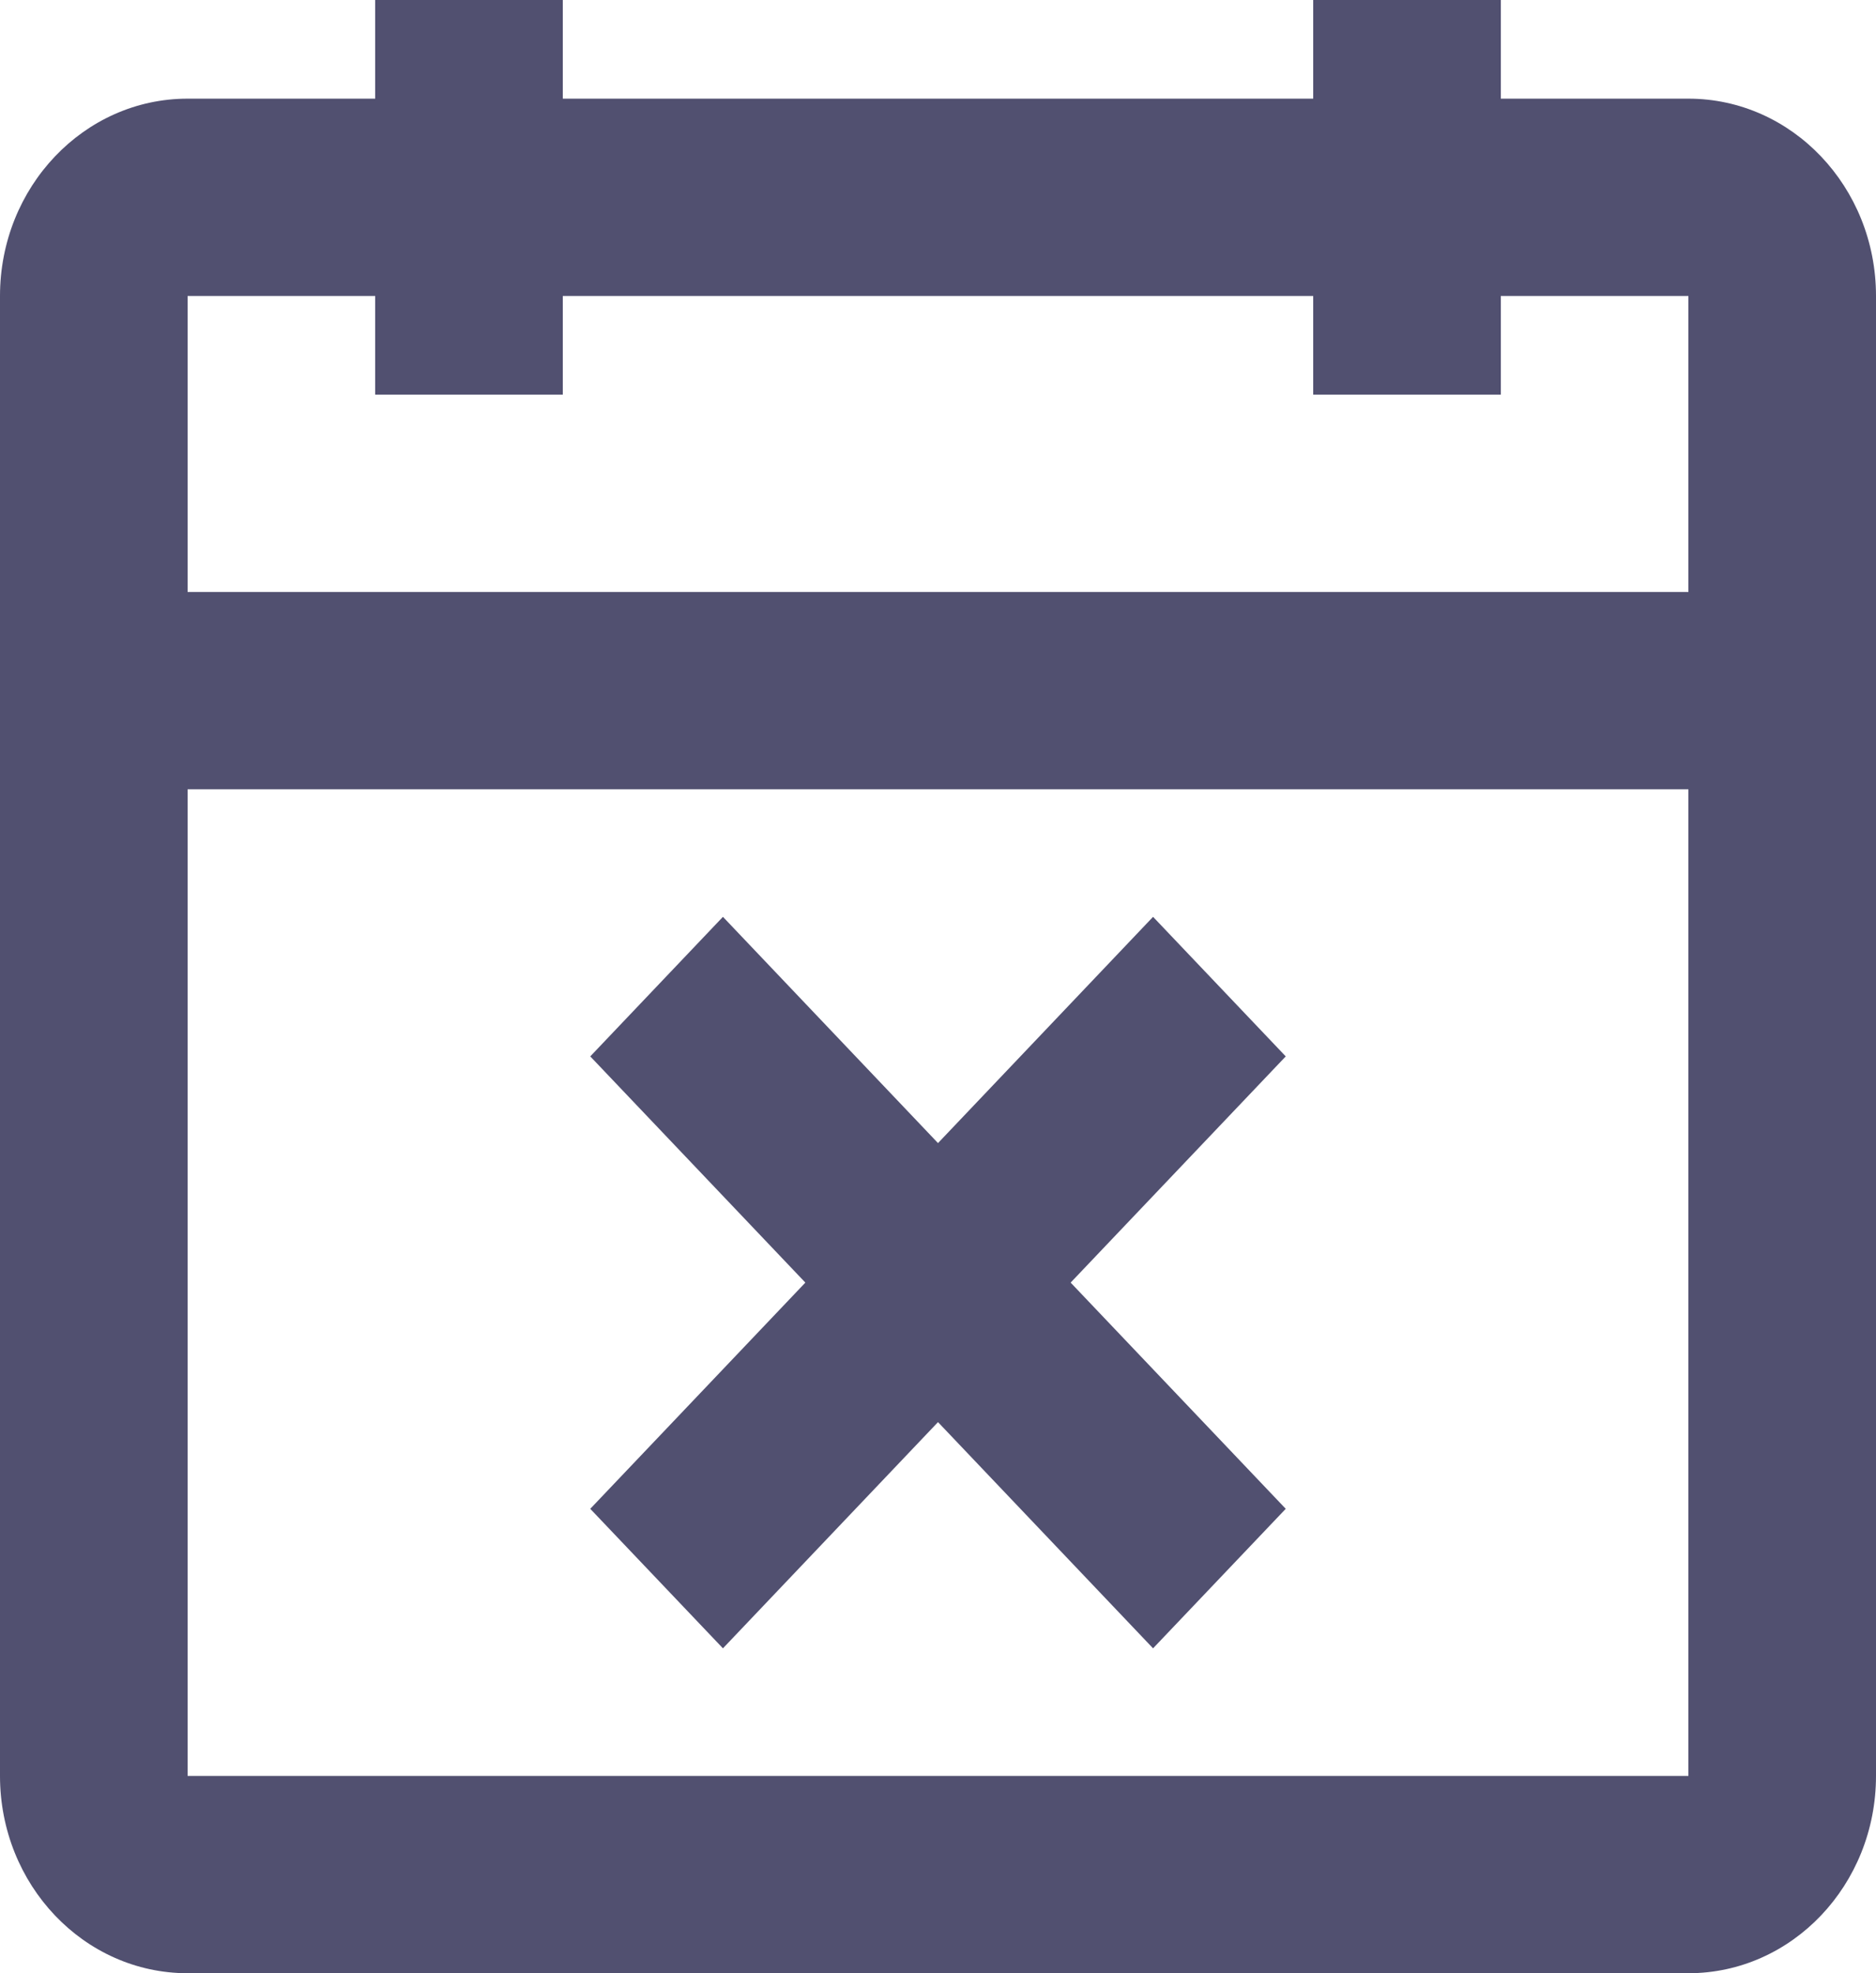 <svg width="58" height="61" viewBox="0 0 58 61" fill="none" xmlns="http://www.w3.org/2000/svg">
<path id="icon" fill-rule="evenodd" clip-rule="evenodd" d="M17.4 12.2H11.6V9.15H5.8V18.3H52.2V9.15H46.4V12.2H40.6V9.15H17.4V12.2ZM5.8 54.9V24.4H52.2V54.9H5.8ZM40.6 3.05H17.4V0H11.6V3.05H5.8C2.597 3.05 0 5.781 0 9.15V54.9C0 58.269 2.597 61 5.8 61H52.2C55.403 61 58 58.269 58 54.9V9.15C58 5.781 55.403 3.05 52.2 3.05H46.4V0H40.6V3.05ZM35.649 28.343L29 35.337L22.351 28.343L18.249 32.657L24.899 39.65L18.249 46.643L22.351 50.956L29 43.963L35.649 50.956L39.751 46.643L33.101 39.65L39.751 32.657L35.649 28.343Z" fill="#515070"/>
</svg>

